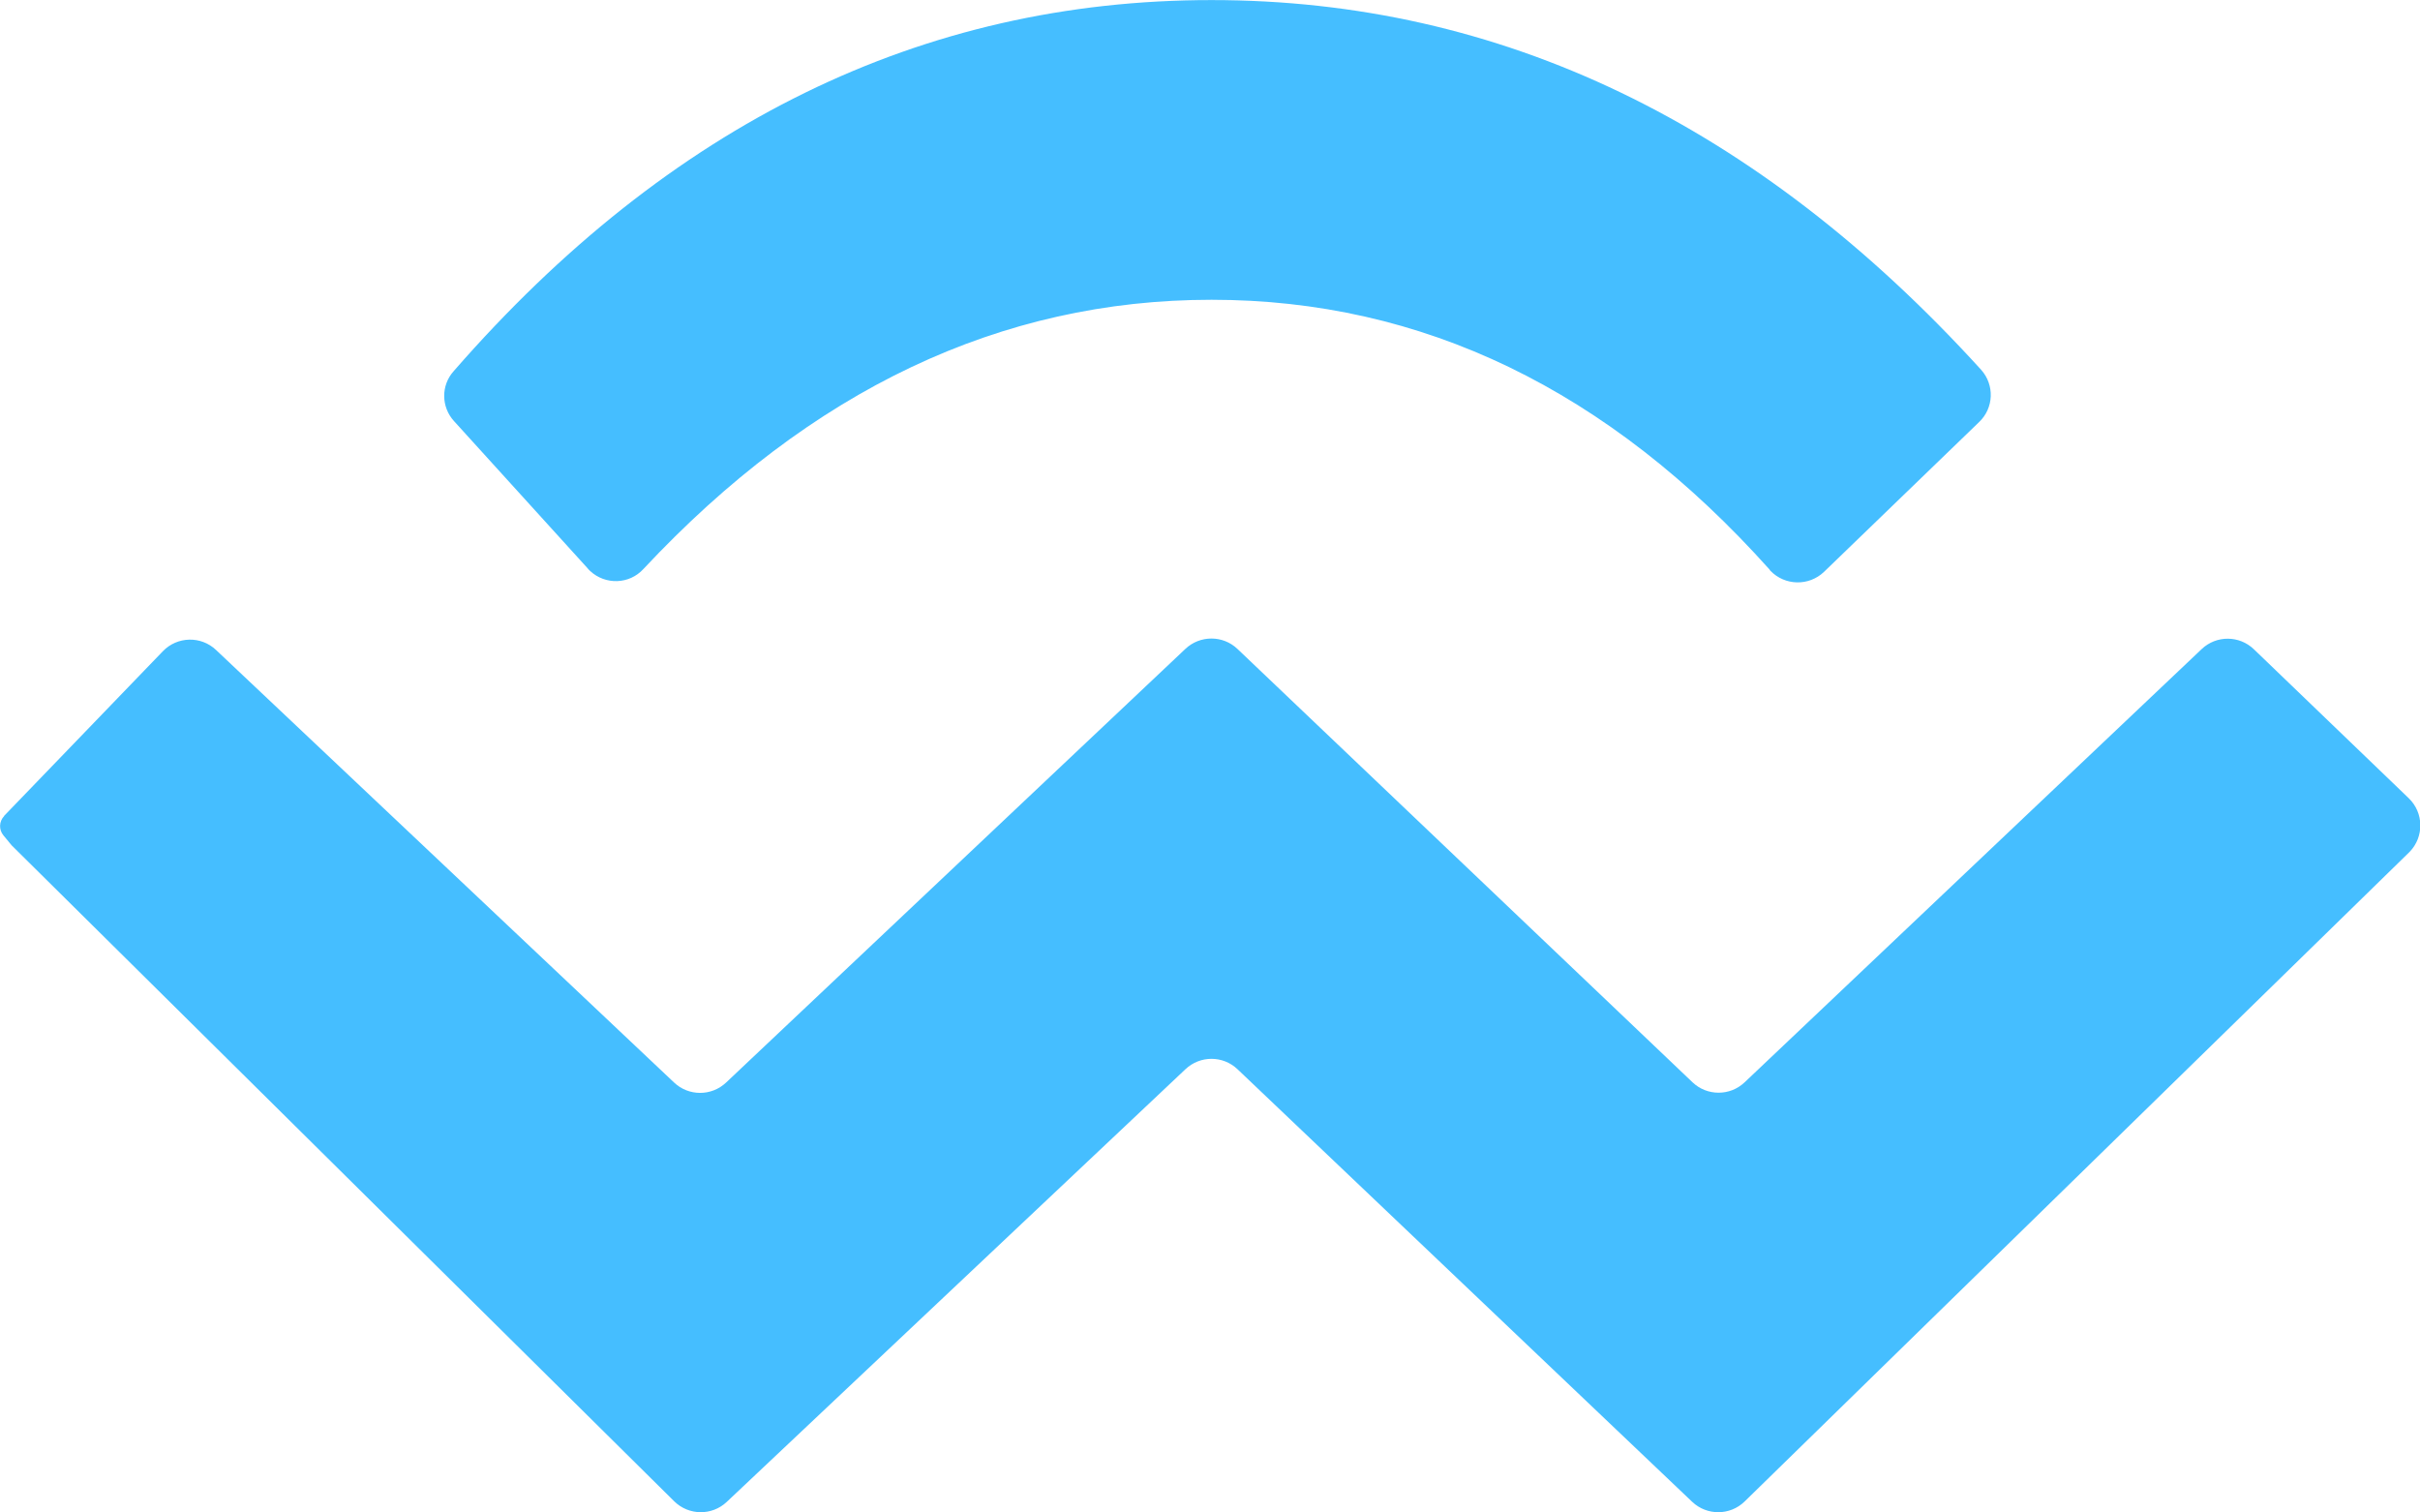 <svg height="20" viewBox="0 0 32 20" width="32" xmlns="http://www.w3.org/2000/svg"><path d="m9.775 15.52-1.772-1.952c-.17-.187-.173-.471-.005-.659 2.852-3.272 6.192-4.908 10.022-4.908 3.822 0 7.214 1.63 10.177 4.889.179.2.168.505-.026.69l-2.053 1.983c-.2.19-.517.183-.708-.016-.004-.005-.009-.009-.011-.016-2.129-2.378-4.588-3.567-7.379-3.567-2.787 0-5.292 1.187-7.512 3.56-.186.204-.503.214-.705.026-.01-.009-.019-.019-.028-.028zm-7.721 3.269 2.1-2.178c.19-.197.504-.205.703-.016l6.057 5.72c.193.182.494.182.687 0l6.074-5.735c.193-.182.496-.182.688.001l6.017 5.73c.193.184.496.184.689.001l6.044-5.729c.194-.184.498-.183.691.003l2.047 1.969c.199.191.205.508.014.707-.004.004-.007.007-.011.011l-8.784 8.581c-.192.188-.499.19-.694.005l-6.012-5.72c-.192-.183-.494-.184-.688-.001l-6.066 5.722c-.196.185-.503.181-.695-.008l-8.761-8.674-.109-.132c-.062-.075-.058-.185.01-.255z" fill="#45beff" fill-rule="evenodd" transform="translate(-2 -8)"/></svg>